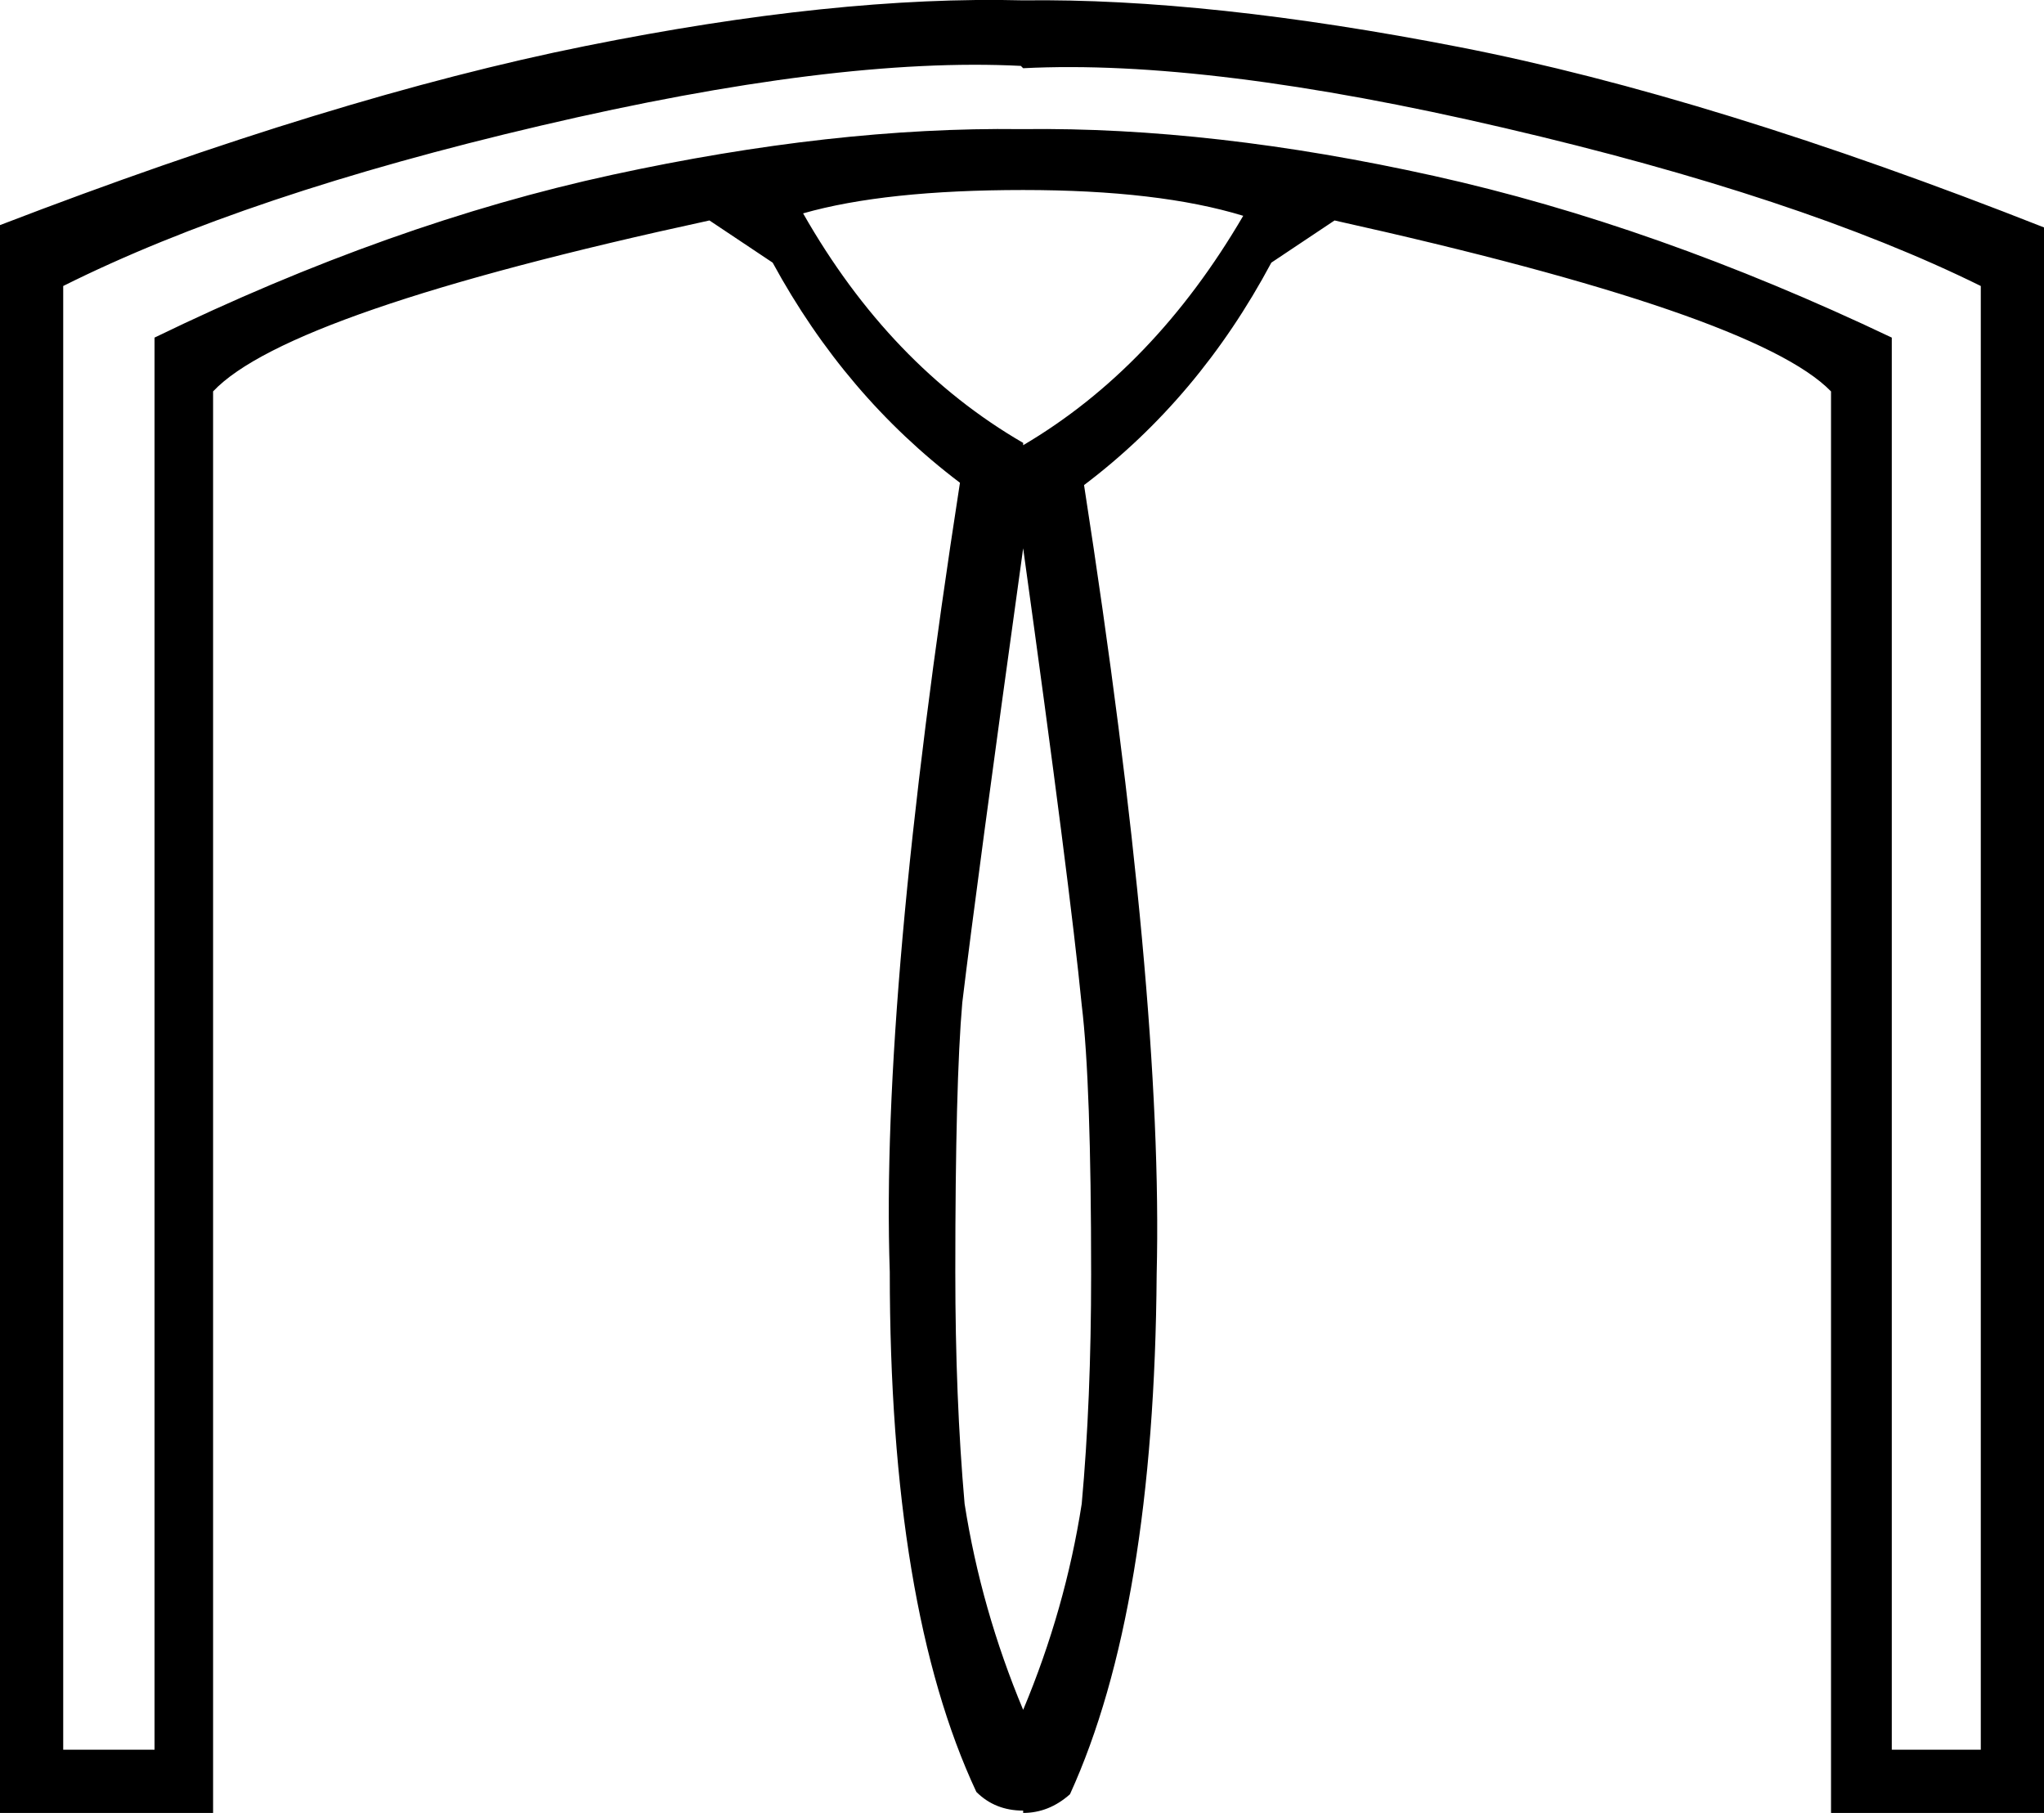 <?xml version="1.0" encoding ="US-ASCII" standalone="yes"?>
<svg width="17.592" height="15.6">
<path style="fill:#000000; stroke:none" d=" M 8.806 4.718  Q 8.403 7.62 8.282 8.628  Q 8.222 9.313 8.222 10.945  Q 8.222 12.033 8.302 12.94  Q 8.444 13.847 8.806 14.713  L 8.806 14.713  Q 9.169 13.847 9.31 12.94  Q 9.391 12.053 9.391 10.965  Q 9.391 9.313 9.31 8.648  Q 9.209 7.62 8.806 4.718  L 8.806 4.718  Z  M 8.786 0.567  Q 7.194 0.486 4.655 1.081  Q 2.116 1.675 0.544 2.461  L 0.544 15.056  L 1.33 15.056  L 1.33 2.905  Q 3.365 1.917 5.27 1.504  Q 7.174 1.091 8.786 1.111  L 8.806 1.111  Q 10.439 1.091 12.343 1.514  Q 14.247 1.937 16.282 2.905  L 16.282 15.056  L 17.048 15.056  L 17.048 2.461  Q 15.497 1.695 12.947 1.101  Q 10.398 0.506 8.806 0.587  L 8.786 0.567  Z  M 8.806 1.635  Q 7.617 1.635 6.912 1.836  Q 7.658 3.146 8.806 3.811  L 8.806 3.831  Q 9.935 3.166 10.7 1.857  Q 9.975 1.635 8.806 1.635  L 8.806 1.635  Z  M 8.806 15.58  Q 8.564 15.58 8.403 15.419  Q 7.658 13.827 7.658 10.945  Q 7.577 8.567 8.262 4.154  Q 7.275 3.408 6.65 2.26  L 6.106 1.897  Q 2.479 2.683 1.834 3.368  L 1.834 15.6  L 0 15.6  L 0 1.937  Q 2.882 0.829 5.038 0.396  Q 7.194 -0.038 8.806 0.003  L 8.806 0.003  Q 10.398 -0.017 12.565 0.406  Q 14.731 0.829 17.592 1.957  L 17.592 15.6  L 15.759 15.6  L 15.759 3.368  Q 15.114 2.703 11.486 1.897  L 10.942 2.26  Q 10.318 3.428 9.33 4.174  Q 10.015 8.587 9.955 10.965  Q 9.935 13.847 9.209 15.439  Q 9.028 15.6 8.806 15.6  L 8.806 15.58  Z "/></svg>
